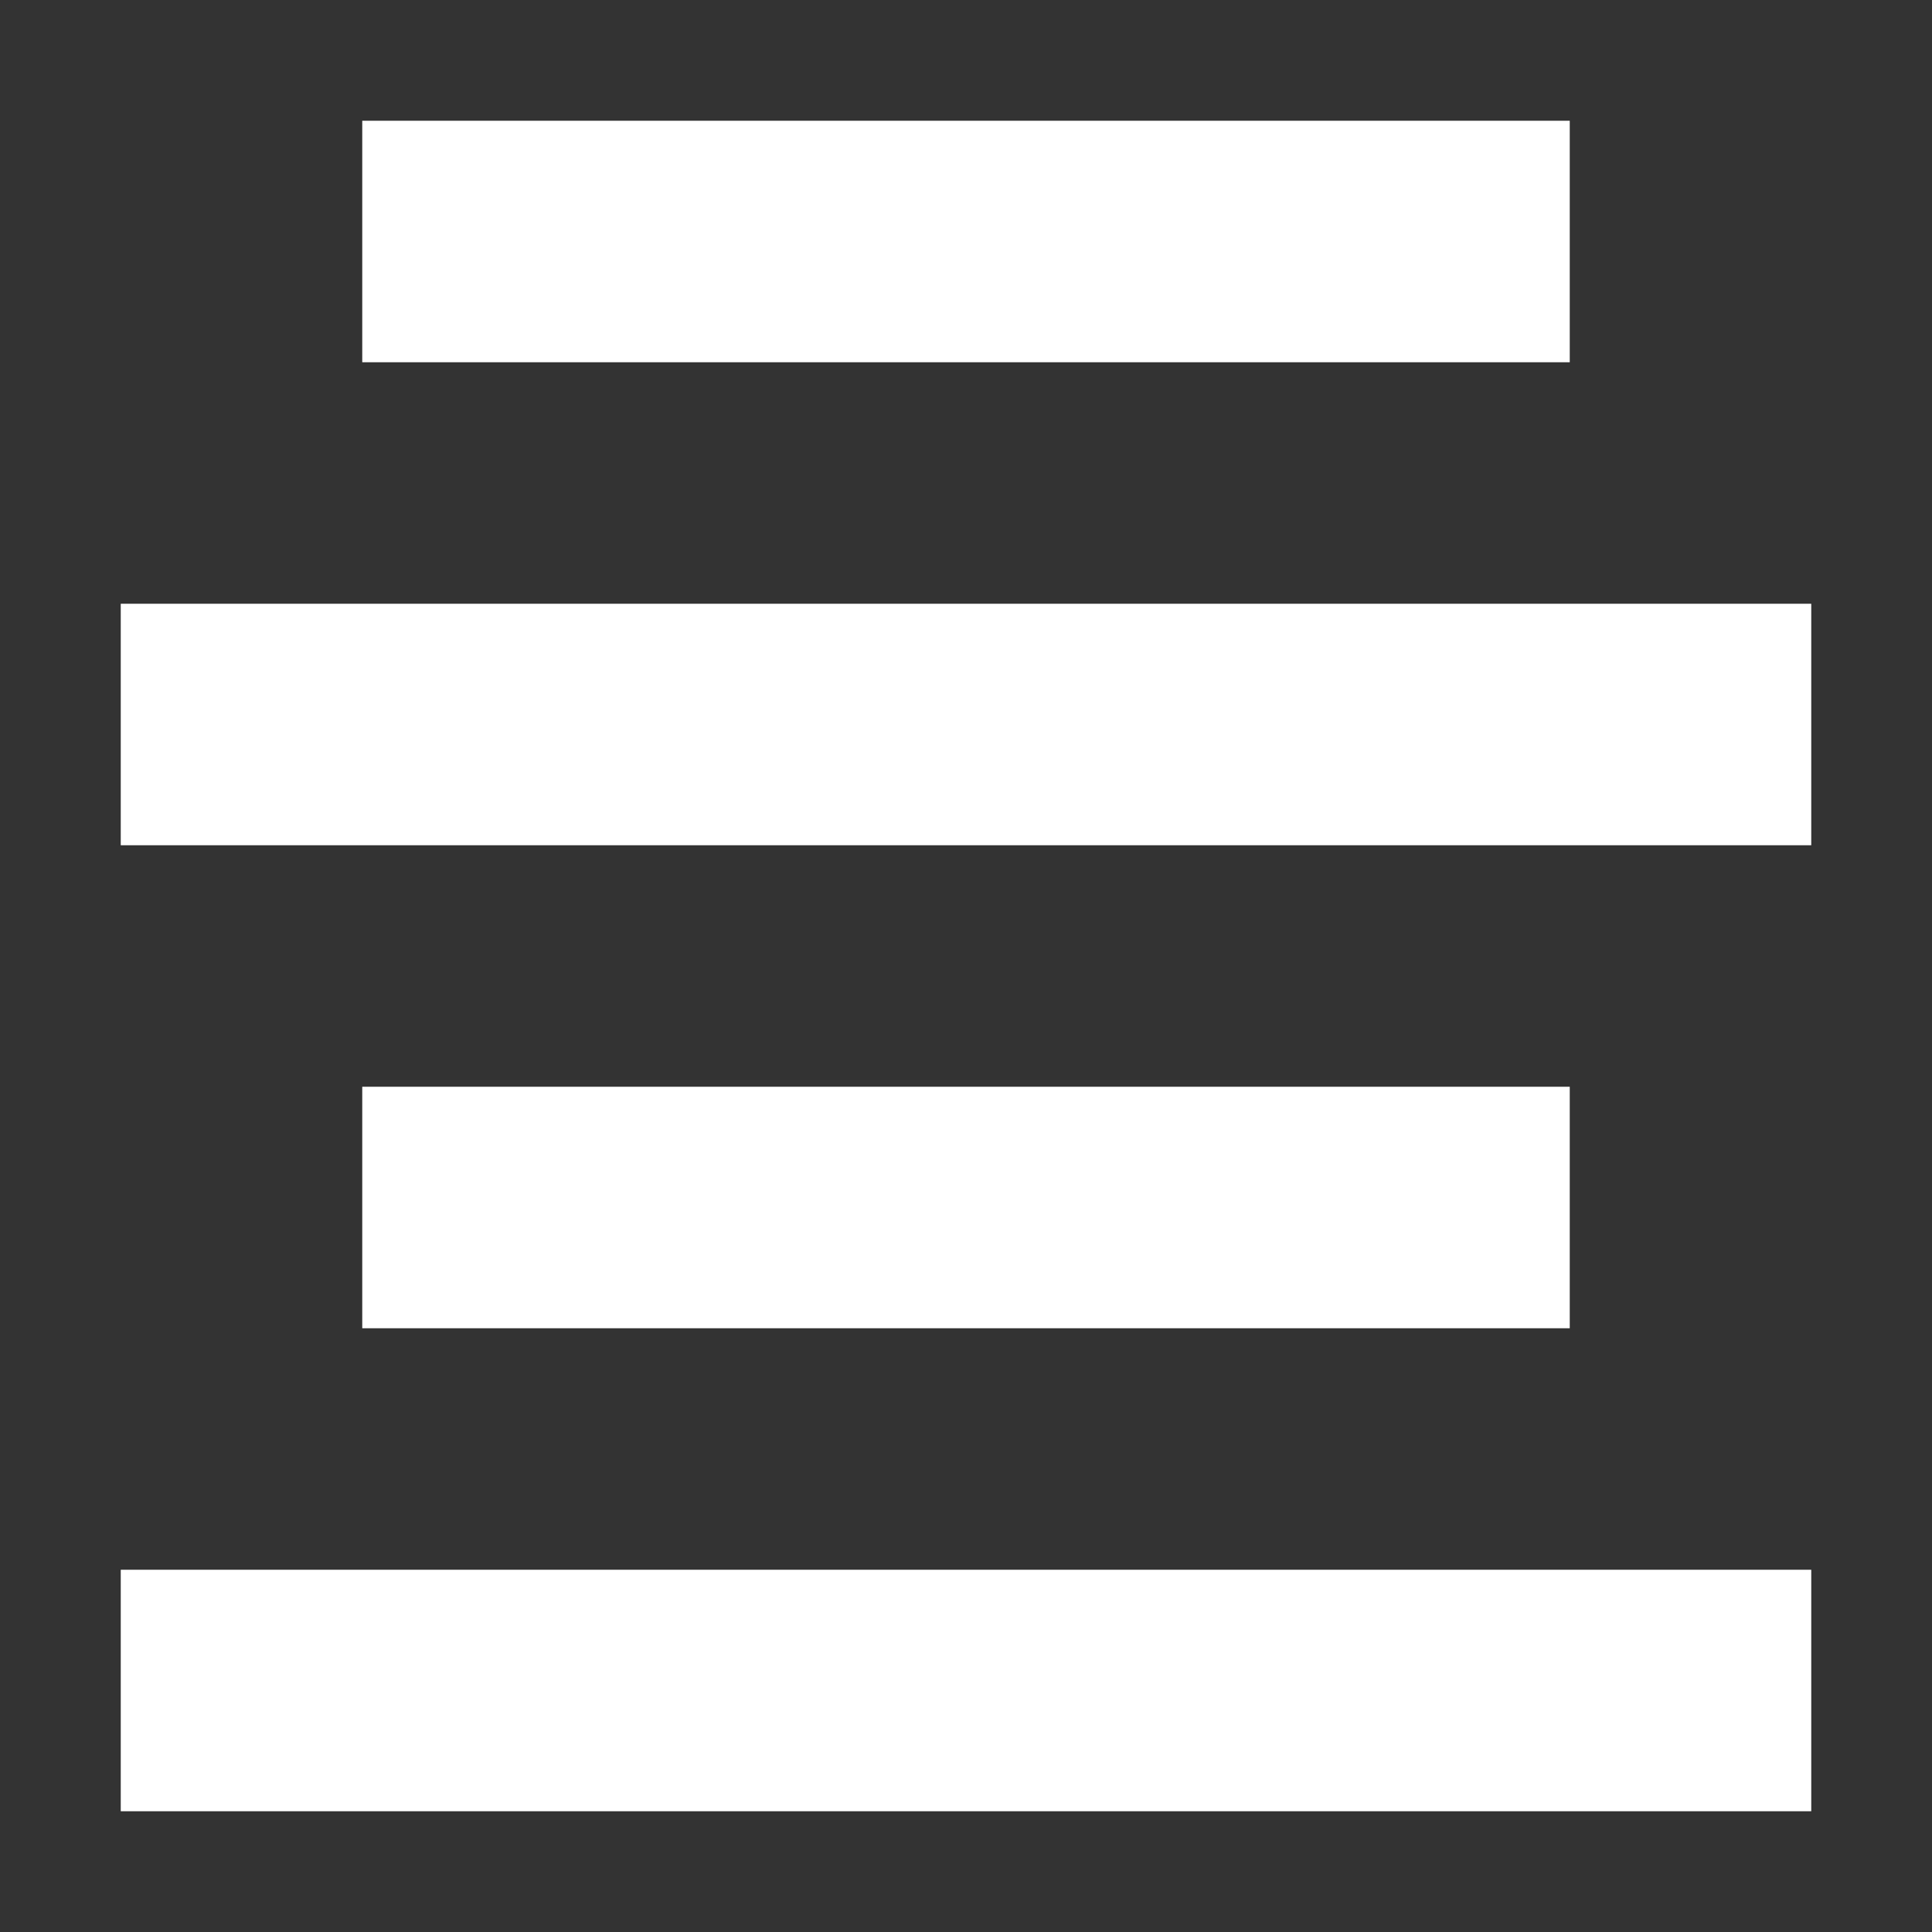 <?xml version="1.0" encoding="utf-8"?><!-- Uploaded to: SVG Repo, www.svgrepo.com, Generator: SVG Repo Mixer Tools -->
<svg width="800px" height="800px" viewBox="0 0 16 16" fill="#ffffff" xmlns="http://www.w3.org/2000/svg">
<rect x="0" y="0" width="16" height="16" fill="#333333" stroke="none"/>
<path d="M13 1H3V3H13V1Z" fill="#ffffff"/>
<path d="M1 5H15V7H1V5Z" fill="#ffffff"/>
<path d="M13 9H3V11H13V9Z" fill="#ffffff"/>
<path d="M15 13H1V15H15V13Z" fill="#ffffff"/>
</svg>